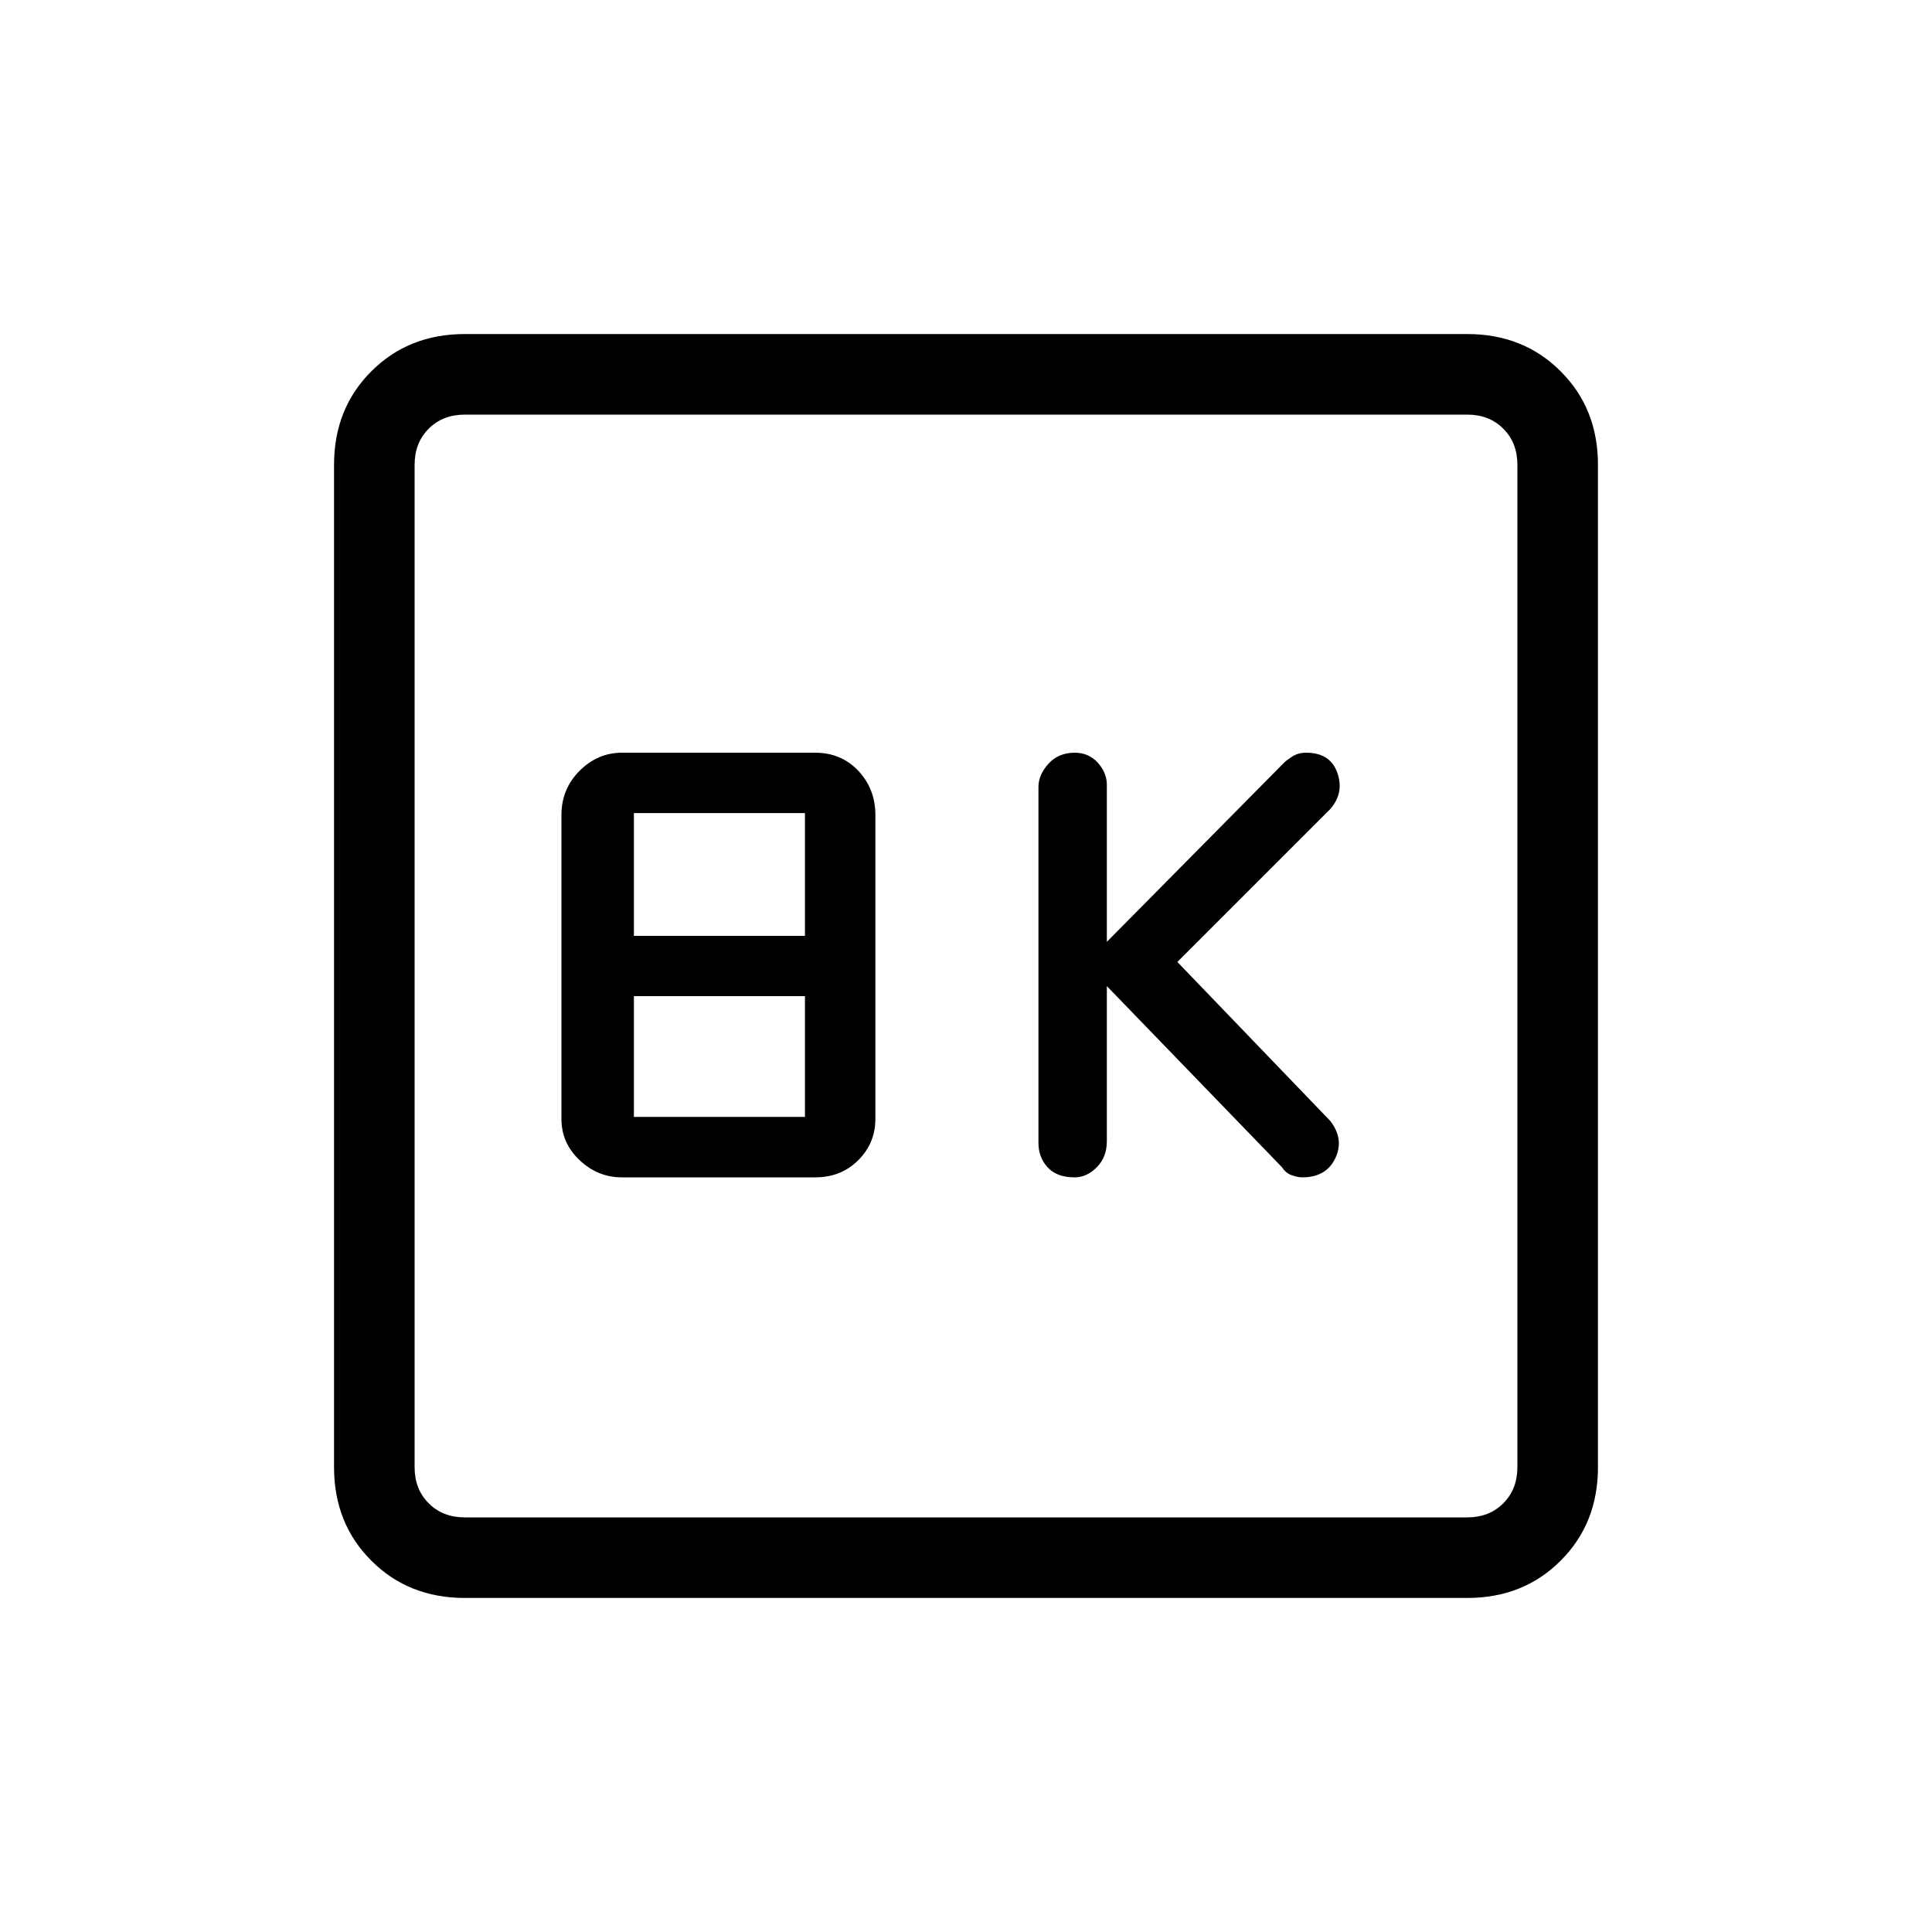 <svg xmlns="http://www.w3.org/2000/svg" height="20" width="20"><path d="M11.125 12.188q.125 0 .229-.105.104-.104.104-.271v-1.604l1.813 1.875q.041.063.104.084.063.021.104.021.25 0 .344-.198.094-.198-.052-.386l-1.583-1.646 1.583-1.583q.146-.167.073-.375t-.323-.208q-.083 0-.146.041-.063.042-.083.063L11.458 9.75V8.125q0-.125-.093-.229-.094-.104-.24-.104-.167 0-.271.114-.104.115-.104.24v3.687q0 .146.094.25.094.105.281.105Zm-4.687 0h2q.27 0 .447-.178.177-.177.177-.427V8.438q0-.271-.177-.459-.177-.187-.447-.187h-2q-.25 0-.438.187-.188.188-.188.459v3.145q0 .25.188.427.188.178.438.178Zm.124-2.5V8.417h1.771v1.271Zm0 1.874v-1.25h1.771v1.25Zm-1.75 4.98q-.583 0-.968-.386-.386-.385-.386-.968V4.812q0-.583.386-.968.385-.386.968-.386h10.376q.583 0 .968.386.386.385.386.968v10.376q0 .583-.386.968-.385.386-.968.386Zm0-.834h10.376q.229 0 .374-.146.146-.145.146-.374V4.812q0-.229-.146-.374-.145-.146-.374-.146H4.812q-.229 0-.374.146-.146.145-.146.374v10.376q0 .229.146.374.145.146.374.146Zm-.52-11.416v11.416V4.292Z"/></svg>